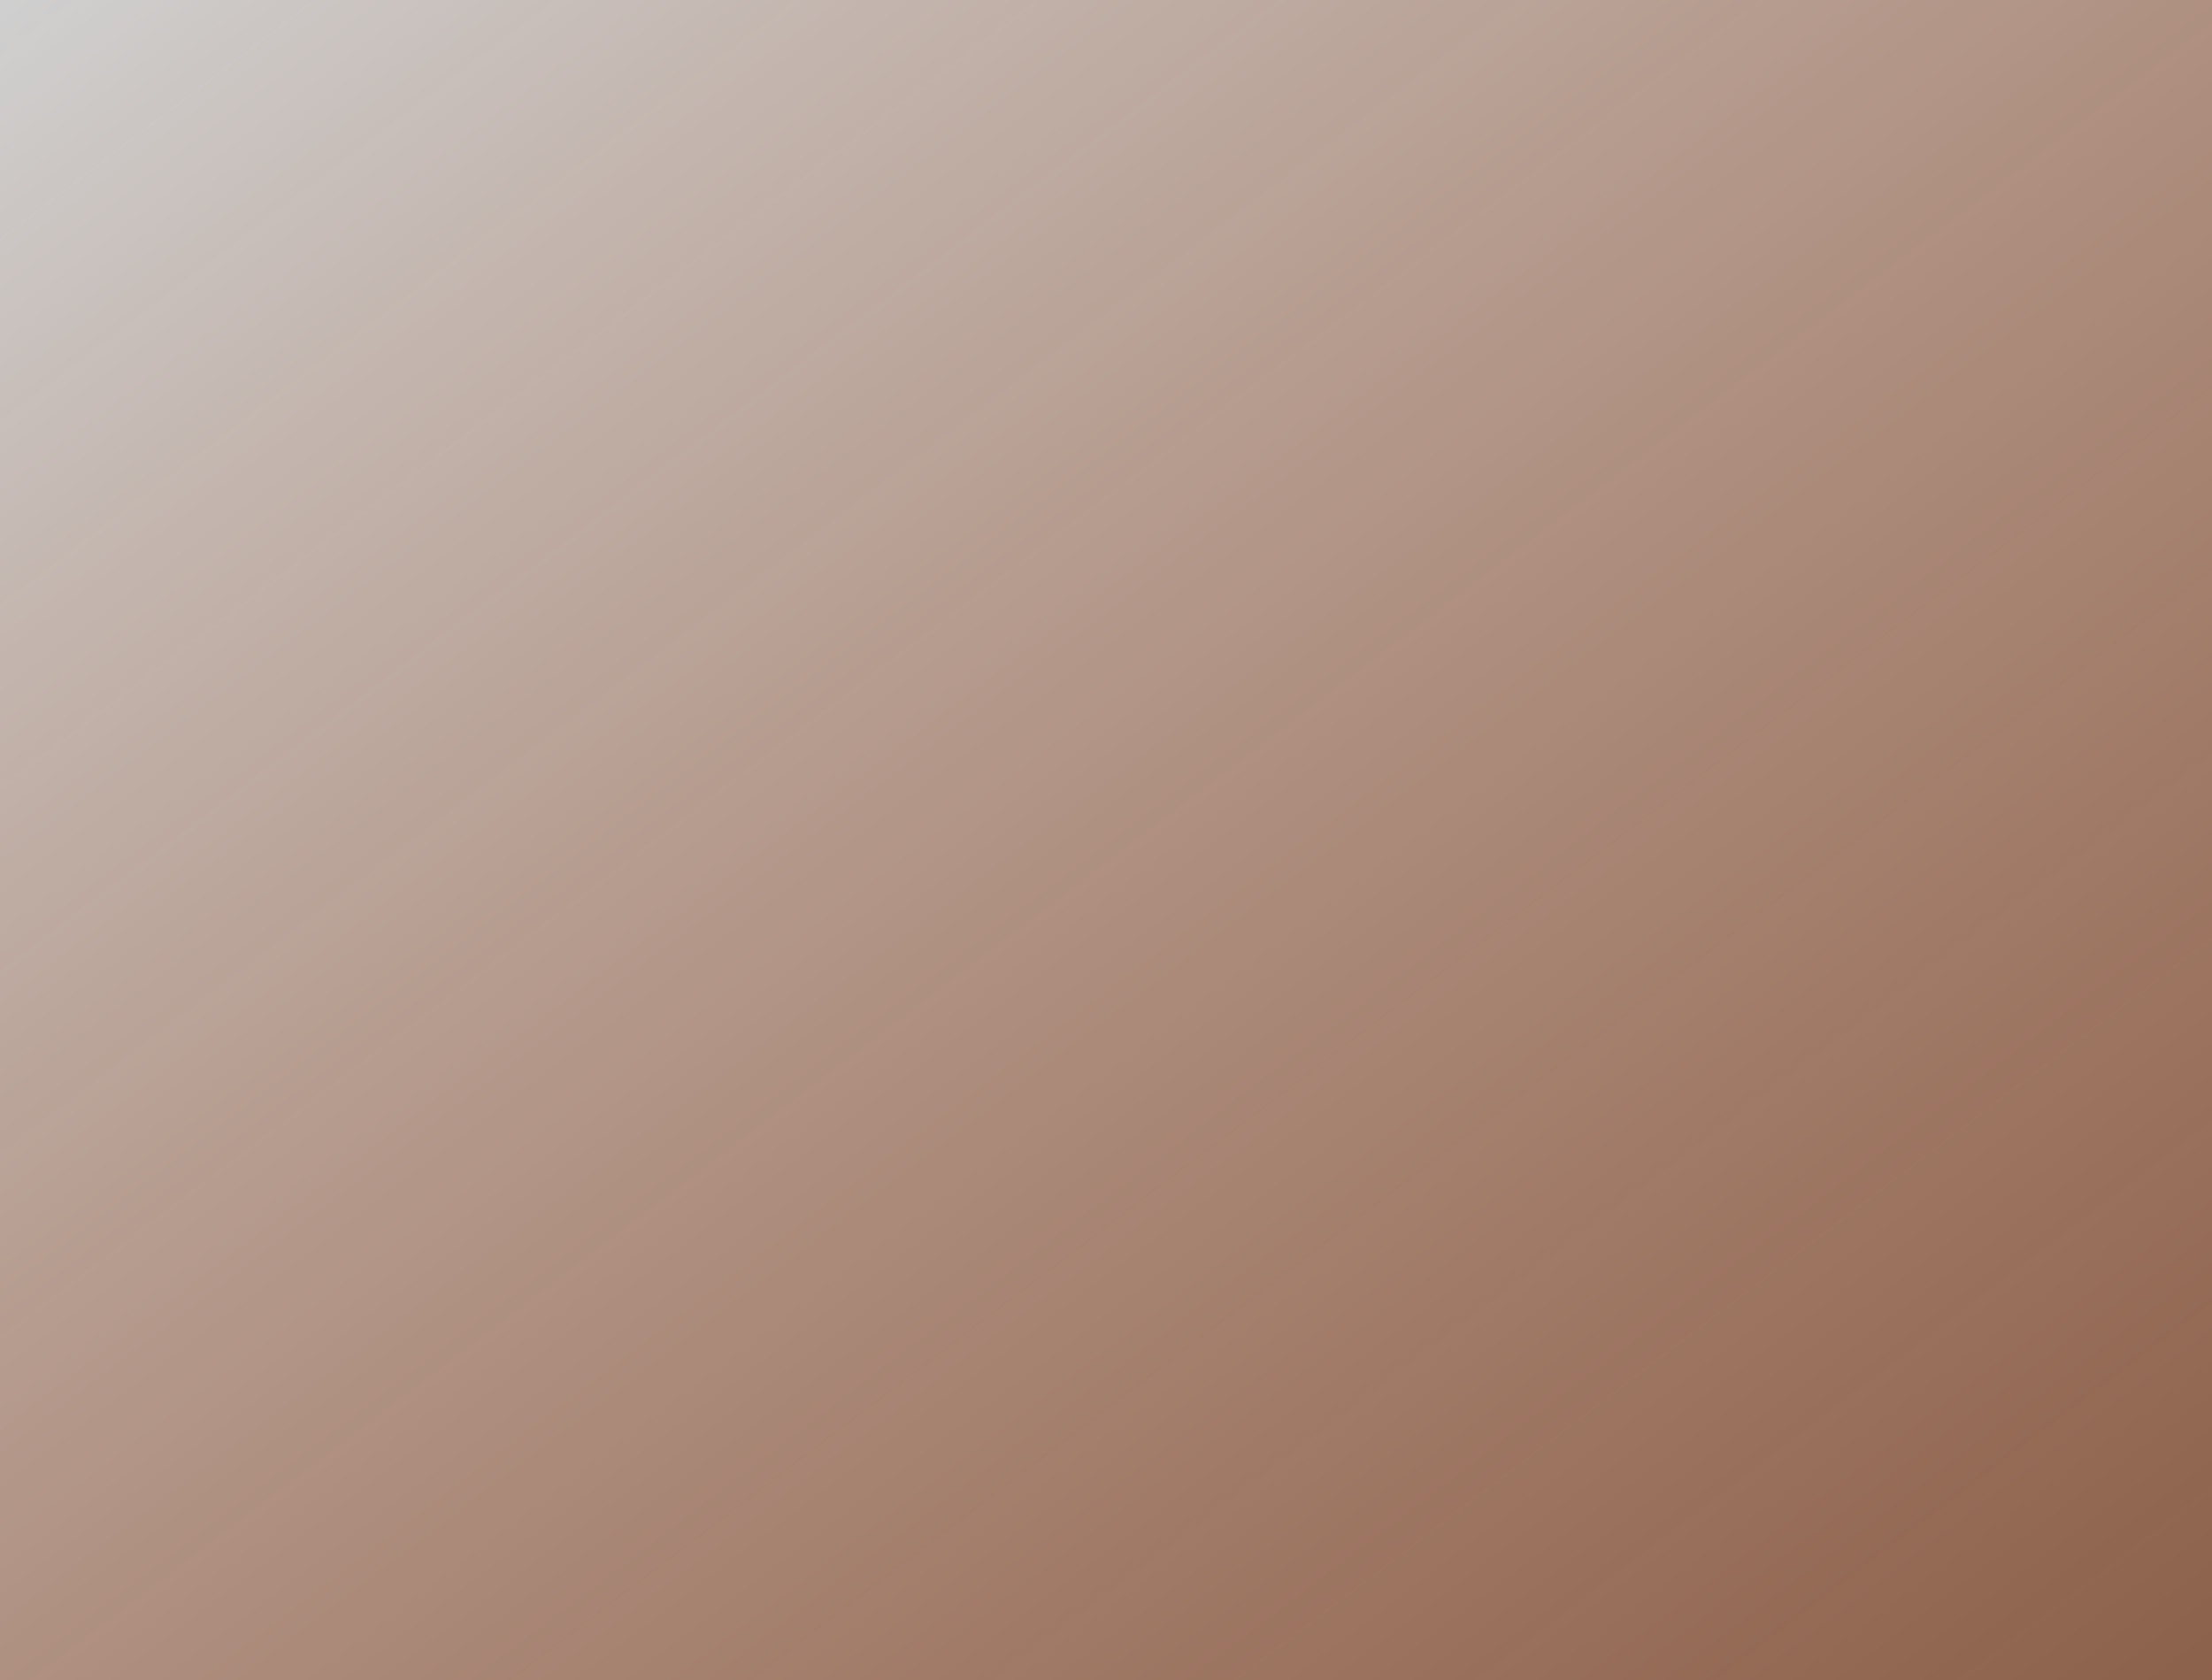 <svg  viewBox="0 0 233 177" fill="none" xmlns="http://www.w3.org/2000/svg">
<rect x="0" y="0" width="233" height="177" fill="#333333" stroke="none"/>
<path id="Rectangle 1" d="M0 1.84364e-07L233 0V177H1.0199e-07L0 1.84364e-07Z" fill="url(#paint0_linear_49_3)"/>
<defs>
<linearGradient id="paint0_linear_49_3" x1="8.88056e-08" y1="1.16902e-07" x2="170.517" y2="224.466" gradientUnits="userSpaceOnUse">
<stop stop-color="#F7F7F7" stop-opacity="0.8"/>
<stop offset="1" stop-color="#FF9D6C" stop-opacity="0.44"/>
</linearGradient>
</defs>
</svg>

